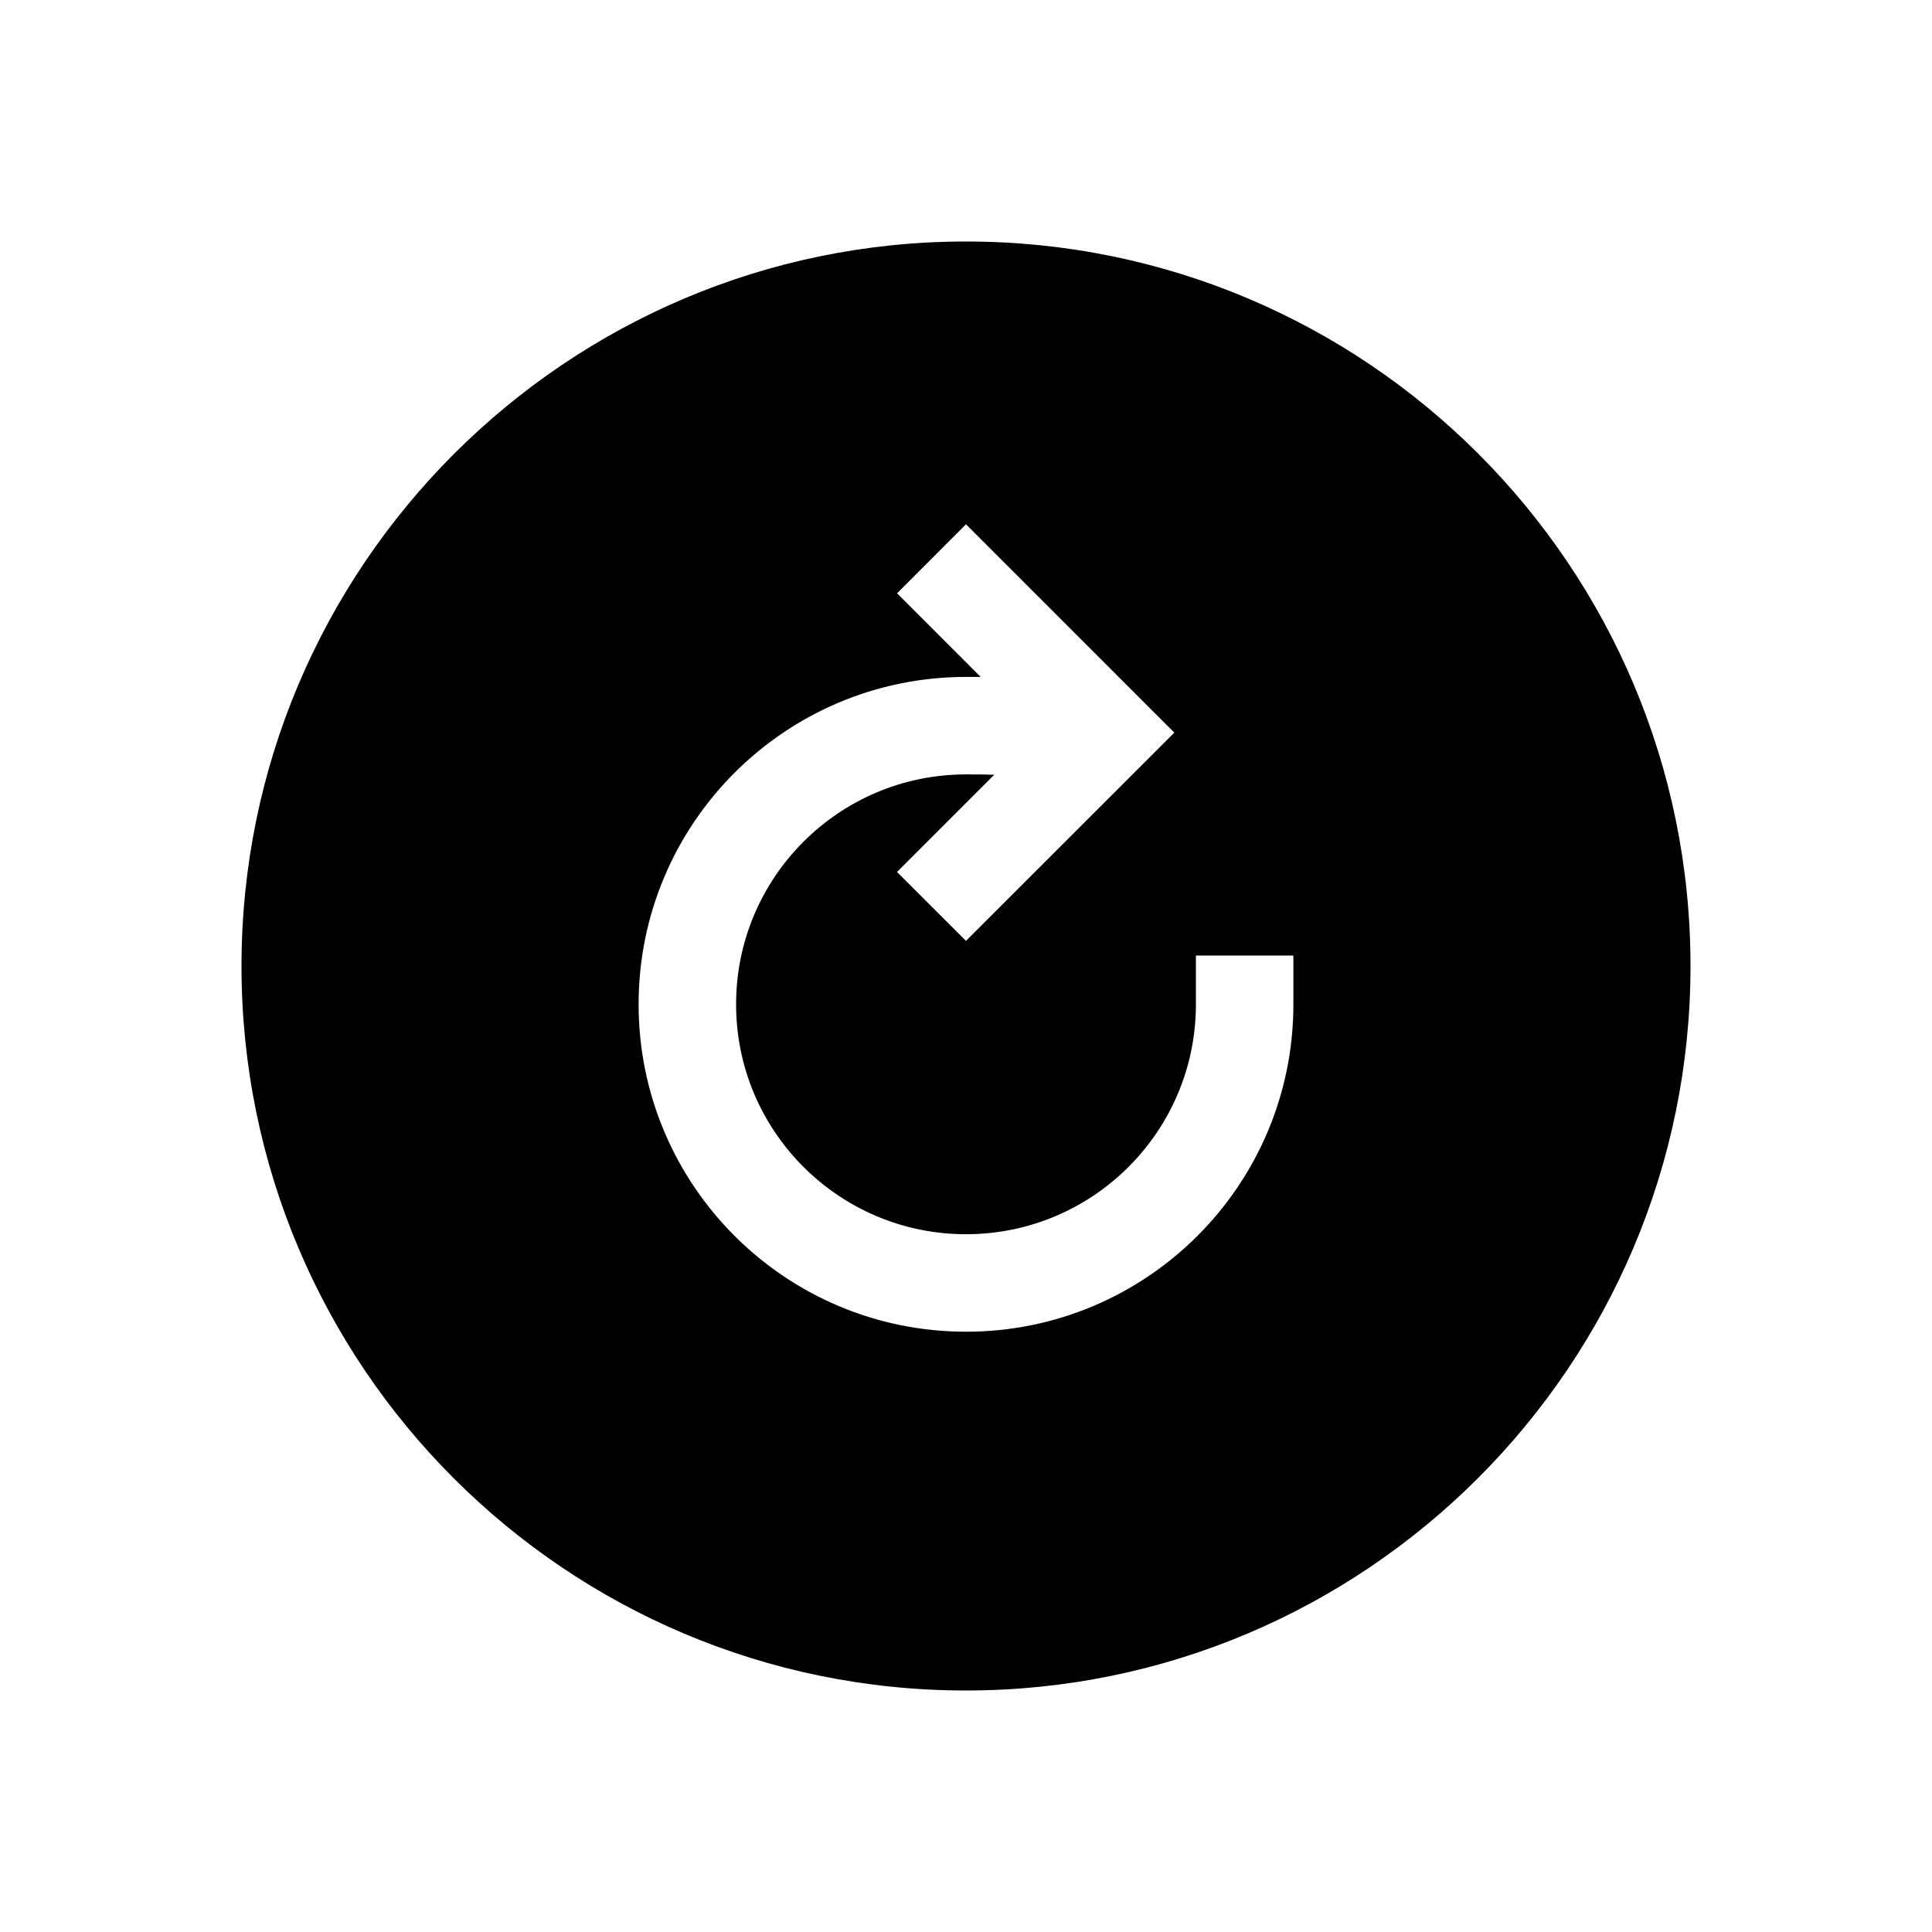 <?xml version="1.0" encoding="UTF-8"?>
<svg width="24px" height="24px" viewBox="0 0 24 24" version="1.1" xmlns="http://www.w3.org/2000/svg" xmlns:xlink="http://www.w3.org/1999/xlink">
    <title>VSQUARE/4) Icons/refresh_circle/refresh_circle_sharp</title>
    <g id="VSQUARE_Symbols" stroke="none" stroke-width="1" fill="none" fill-rule="evenodd">
        <g id="VSQUARE/4)-Icons/refresh_circle/refresh_circle_sharp">
            <rect id="Rectangle" x="0" y="0" width="24" height="24"></rect>
            <path d="M12,3 C7.037,3 3,7.038 3,12 C3,16.97 7.03,21 12,21 C16.963,21 21,16.963 21,12 C21,7.03 16.97,3 12,3 Z M16.067,12.476 C16.067,14.722 14.246,16.543 12,16.543 C9.754,16.543 7.933,14.722 7.933,12.476 C7.933,10.23 9.754,8.409 12,8.409 L12.182,8.409 L11.144,7.37 L12,6.513 L14.588,9.101 L12,11.688 L11.143,10.832 L12.351,9.624 C12.248,9.62 12.13,9.62 12,9.62 C10.423,9.62 9.144,10.899 9.144,12.476 C9.144,14.053 10.423,15.332 12,15.332 C13.577,15.332 14.856,14.053 14.856,12.476 L14.856,11.87 L16.067,11.87 L16.067,12.476 Z" id="Shape" fill="#000000" fill-rule="nonzero"></path>
        </g>
    </g>
</svg>